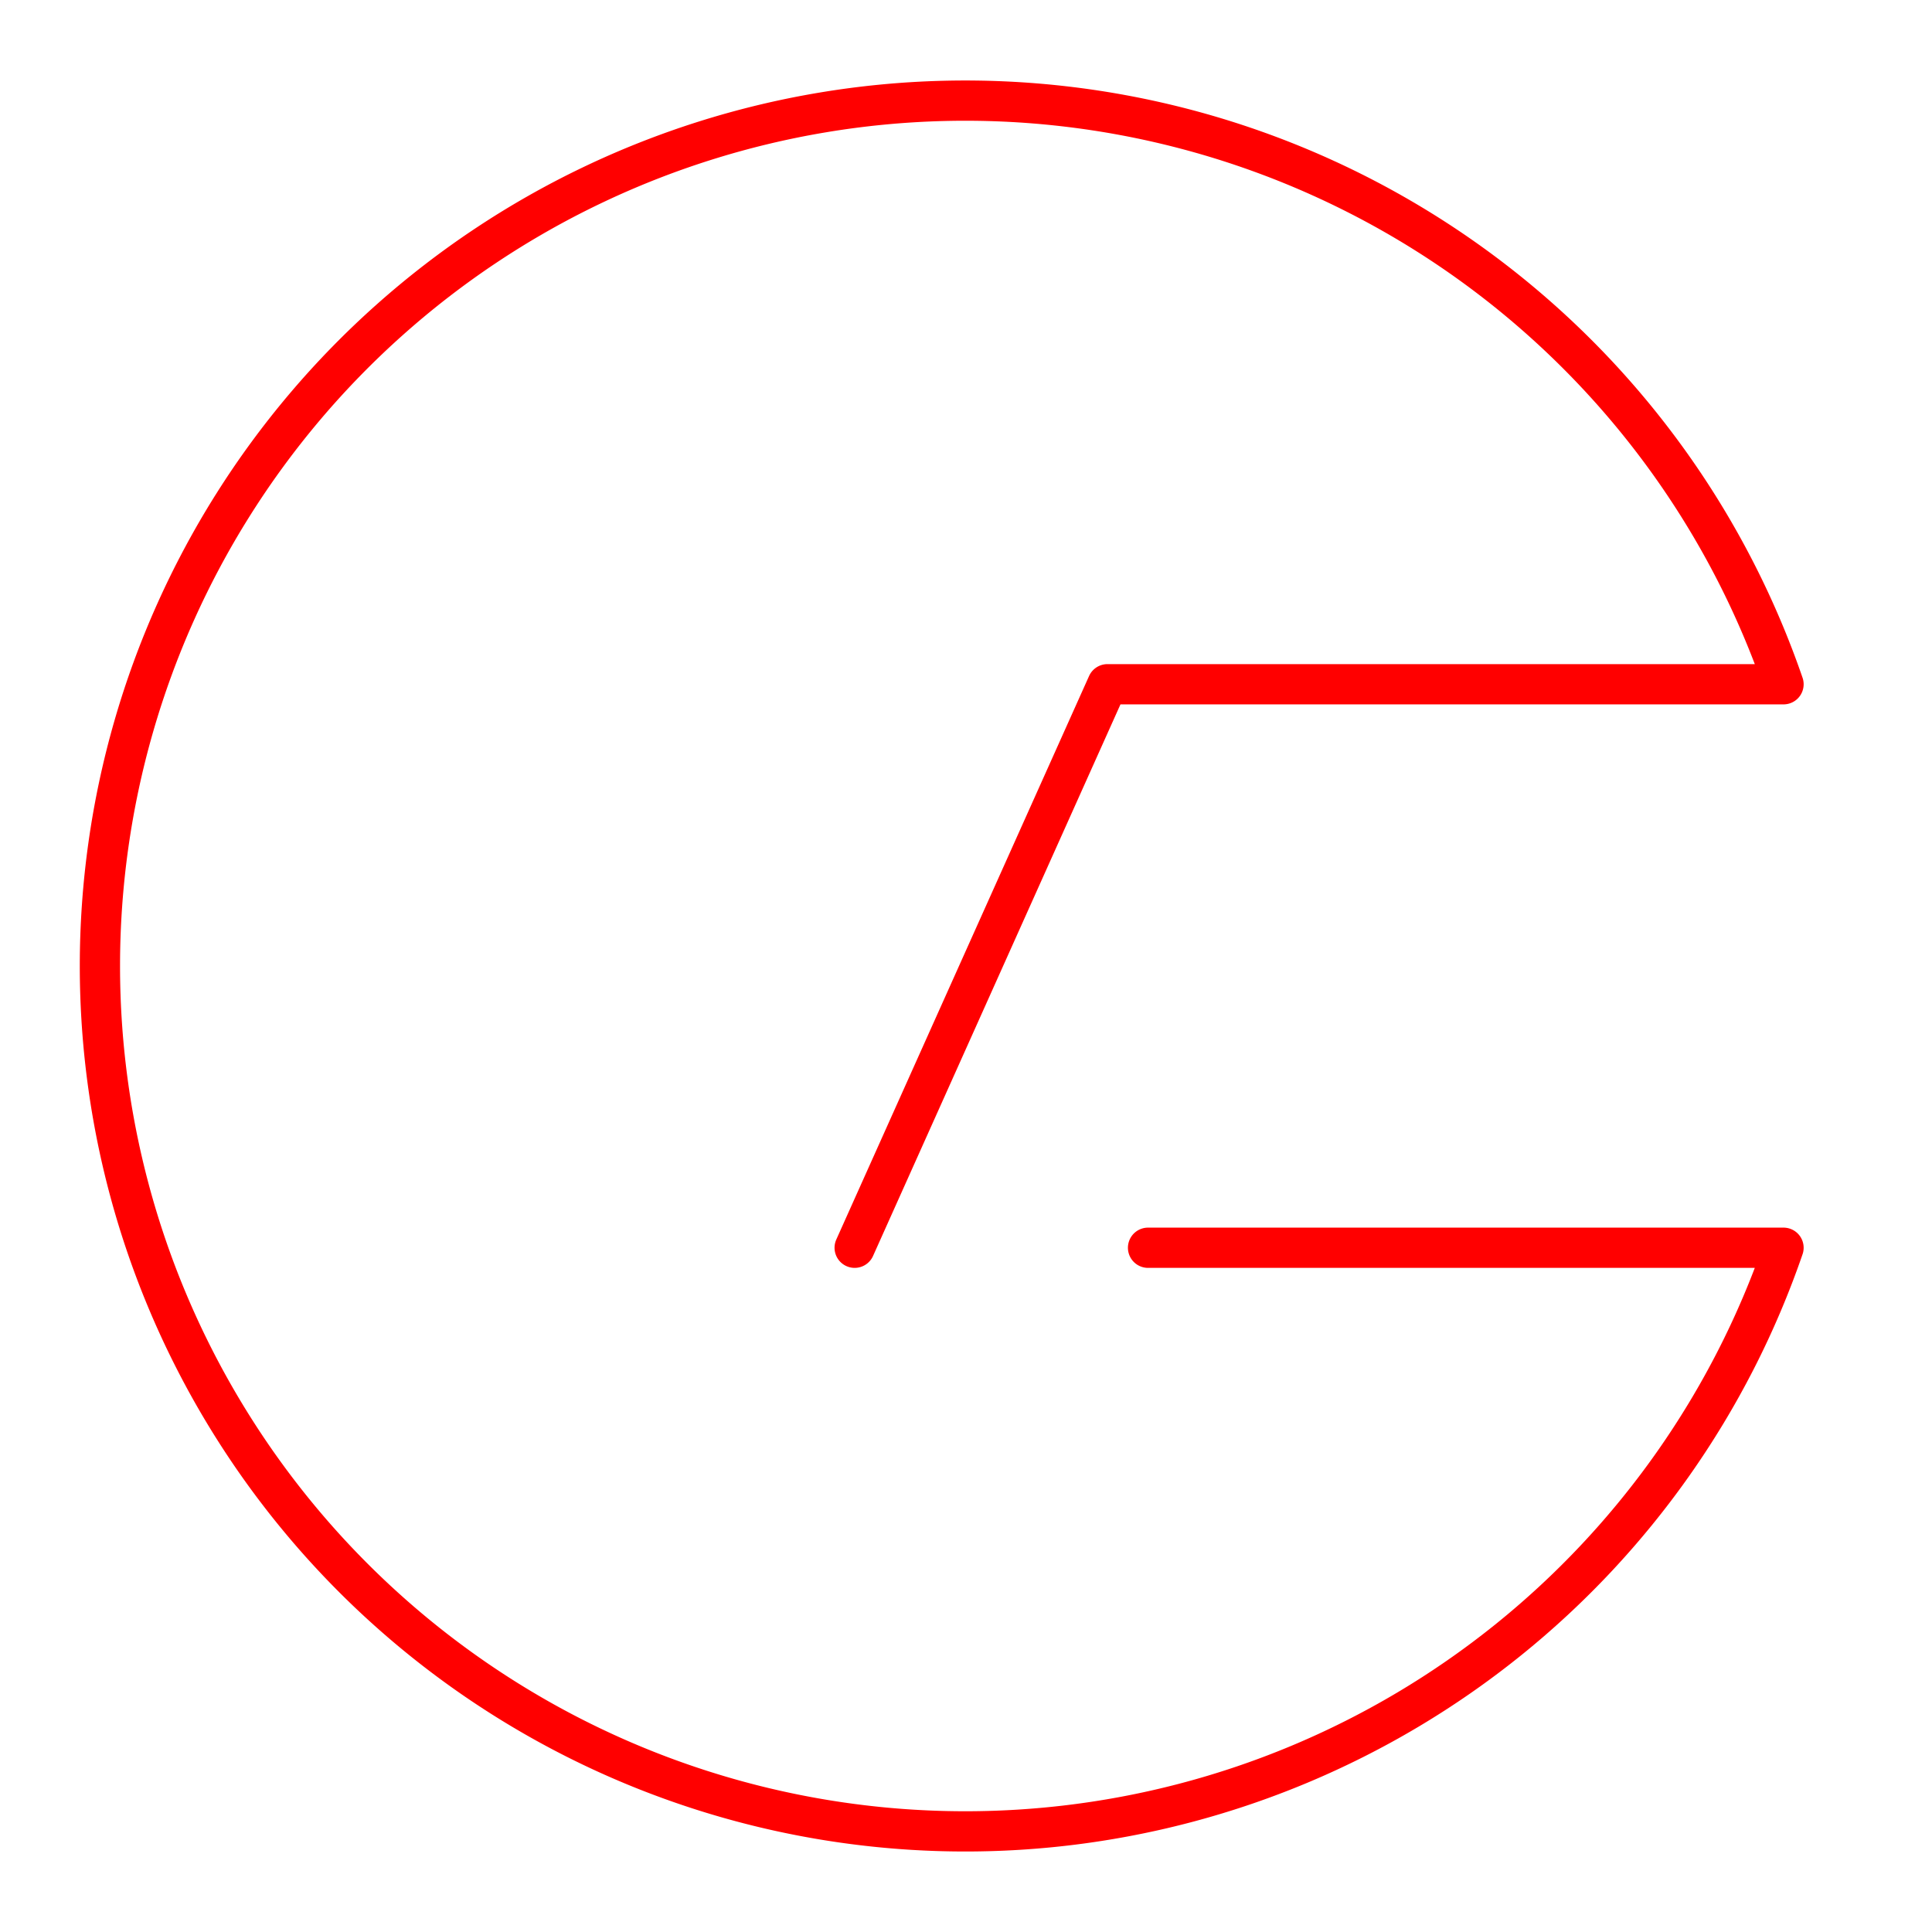 <svg xmlns="http://www.w3.org/2000/svg" viewBox="0 0 48 48"><defs><style>.a{fill:none;stroke:#ff0000;stroke-linecap:round;stroke-linejoin:round;}</style></defs><path class="a" d="M21.234,31l6.28-14H44.311a21.5,21.5,0,1,0,0,14H28.523"/></svg>